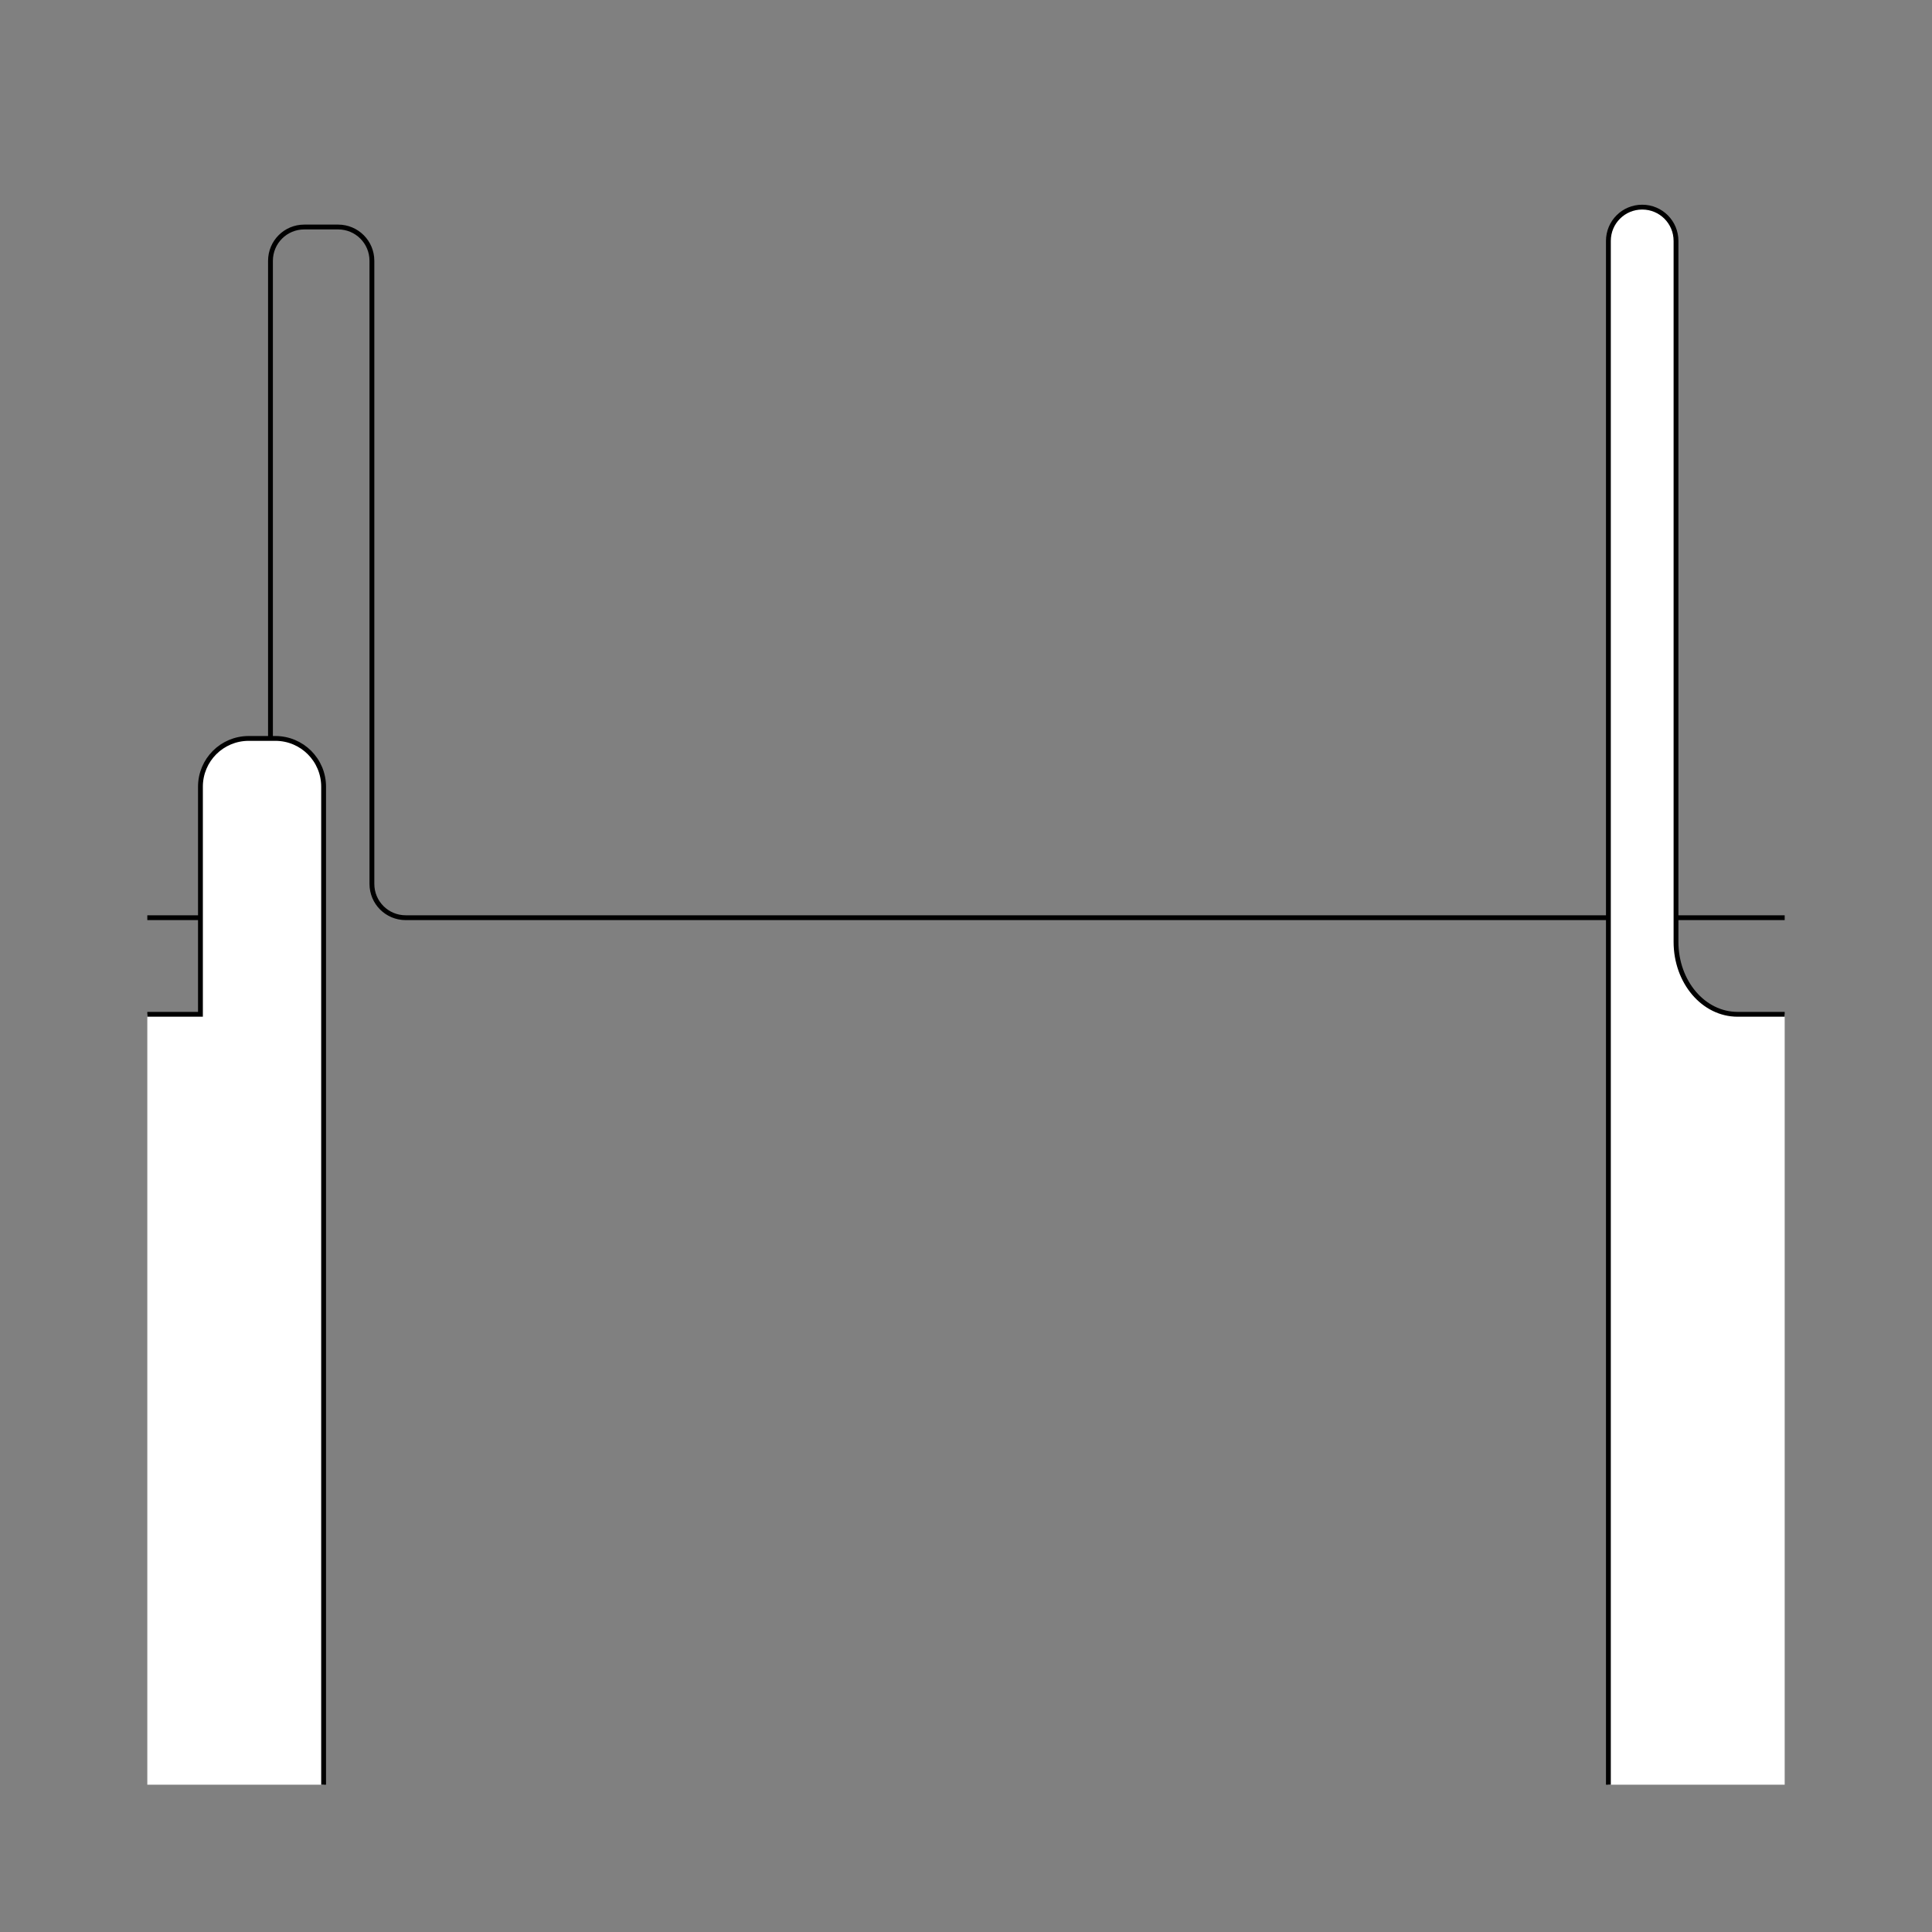 <?xml version="1.0" encoding="UTF-8" standalone="no"?>
<!-- Created with Inkscape (http://www.inkscape.org/) -->
<svg
   xmlns:dc="http://purl.org/dc/elements/1.1/"
   xmlns:cc="http://creativecommons.org/ns#"
   xmlns:rdf="http://www.w3.org/1999/02/22-rdf-syntax-ns#"
   xmlns:svg="http://www.w3.org/2000/svg"
   xmlns="http://www.w3.org/2000/svg"
   xmlns:sodipodi="http://sodipodi.sourceforge.net/DTD/sodipodi-0.dtd"
   xmlns:inkscape="http://www.inkscape.org/namespaces/inkscape"
   style="display:inline"
   sodipodi:docname="4E93CE0DDC6410-R+_00_SW_UW_SW_.svg"
   inkscape:version="0.48.3.1 r9886"
   version="1.1"
   id="svg2902"
   height="400"
   width="400">
  
  <rect width="100%" height="100%" fill="#808080" stroke="none"/>
  
  <g
     style="display:inline"
     inkscape:label="H-004"
     id="g3454"
     inkscape:groupmode="layer">
    <path
       sodipodi:nodetypes="cccssccssccc"
       inkscape:connector-curvature="0"
       d="M 369.5,190 359.5,190 84,190 c -3.878,0 -7,-3.122 -7,-7 L 77,54 c 0,-3.878 -3.122,-7 -7,-7 l -7,0 c -3.878,0 -7,3.122 -7,7 l 0,129 c 0,3.878 -3.122,7 -7,7 L 43.5,190 30.5,190"
       style="color:#000000;fill:none;stroke:#000000;stroke-width:1;marker:none;visibility:visible;display:inline;overflow:visible;enable-background:accumulate"
       id="path3456" />
  </g>
  <g
     inkscape:groupmode="layer"
     id="g3391"
     inkscape:label="R-004"
     style="display:inline">
    <path
       id="path3393"
       style="color:#000000;fill:#ffffff;stroke:none;stroke-width:1;marker:none;visibility:visible;display:inline;overflow:visible;enable-background:accumulate"
       d="m 333,369.5 36.5,0 0,-159.5 -9.75,0 C 352.687,210 347,203.31 347,195 l 0,-145.117 c 0,-3.878 -3.122,-7 -7,-7 -3.878,0 -7,3.122 -7,7 z"
       inkscape:connector-curvature="0"
       sodipodi:nodetypes="ccccscccc" />
    <path
       sodipodi:nodetypes="cccsccccc"
       inkscape:connector-curvature="0"
       d="m 333,369.5 0,-10 0,-309.617 c 0,-3.878 3.122,-7 7,-7 3.878,0 7,3.122 7,7 L 347,195 c 0,8.31 5.686,15 12.75,15 l 1.75,0 8,0"
       style="color:#000000;fill:none;stroke:#000000;stroke-width:1;marker:none;visibility:visible;display:inline;overflow:visible;enable-background:accumulate"
       id="path3395" />
  </g>
  <g
     inkscape:groupmode="layer"
     id="layer3"
     inkscape:label="L-001"
     style="display:inline">
    <path
       sodipodi:nodetypes="ccssccccc"
       inkscape:connector-curvature="0"
       d="M 30.5,210 41.5,210 41.5,162.883 c 0,-5.54 4.46,-10 10,-10 l 5.5,0 c 5.54,0 10,4.46 10,10 l 0,206.617 -36.5,0 z"
       style="color:#000000;fill:#ffffff;stroke:none;stroke-width:1;marker:none;visibility:visible;display:inline;overflow:visible;enable-background:accumulate"
       id="path3297" />
    <path
       id="rect3264-6"
       style="color:#000000;fill:none;stroke:#000000;stroke-width:1;marker:none;visibility:visible;display:inline;overflow:visible;enable-background:accumulate"
       d="m 67,369.5 0,-10 0,-196.617 c 0,-5.54 -4.46,-10 -10,-10 l -5.5,0 c -5.54,0 -10,4.46 -10,10 L 41.5,210 30.5,210"
       inkscape:connector-curvature="0"
       sodipodi:nodetypes="cccssccc" />
  </g>
</svg>
